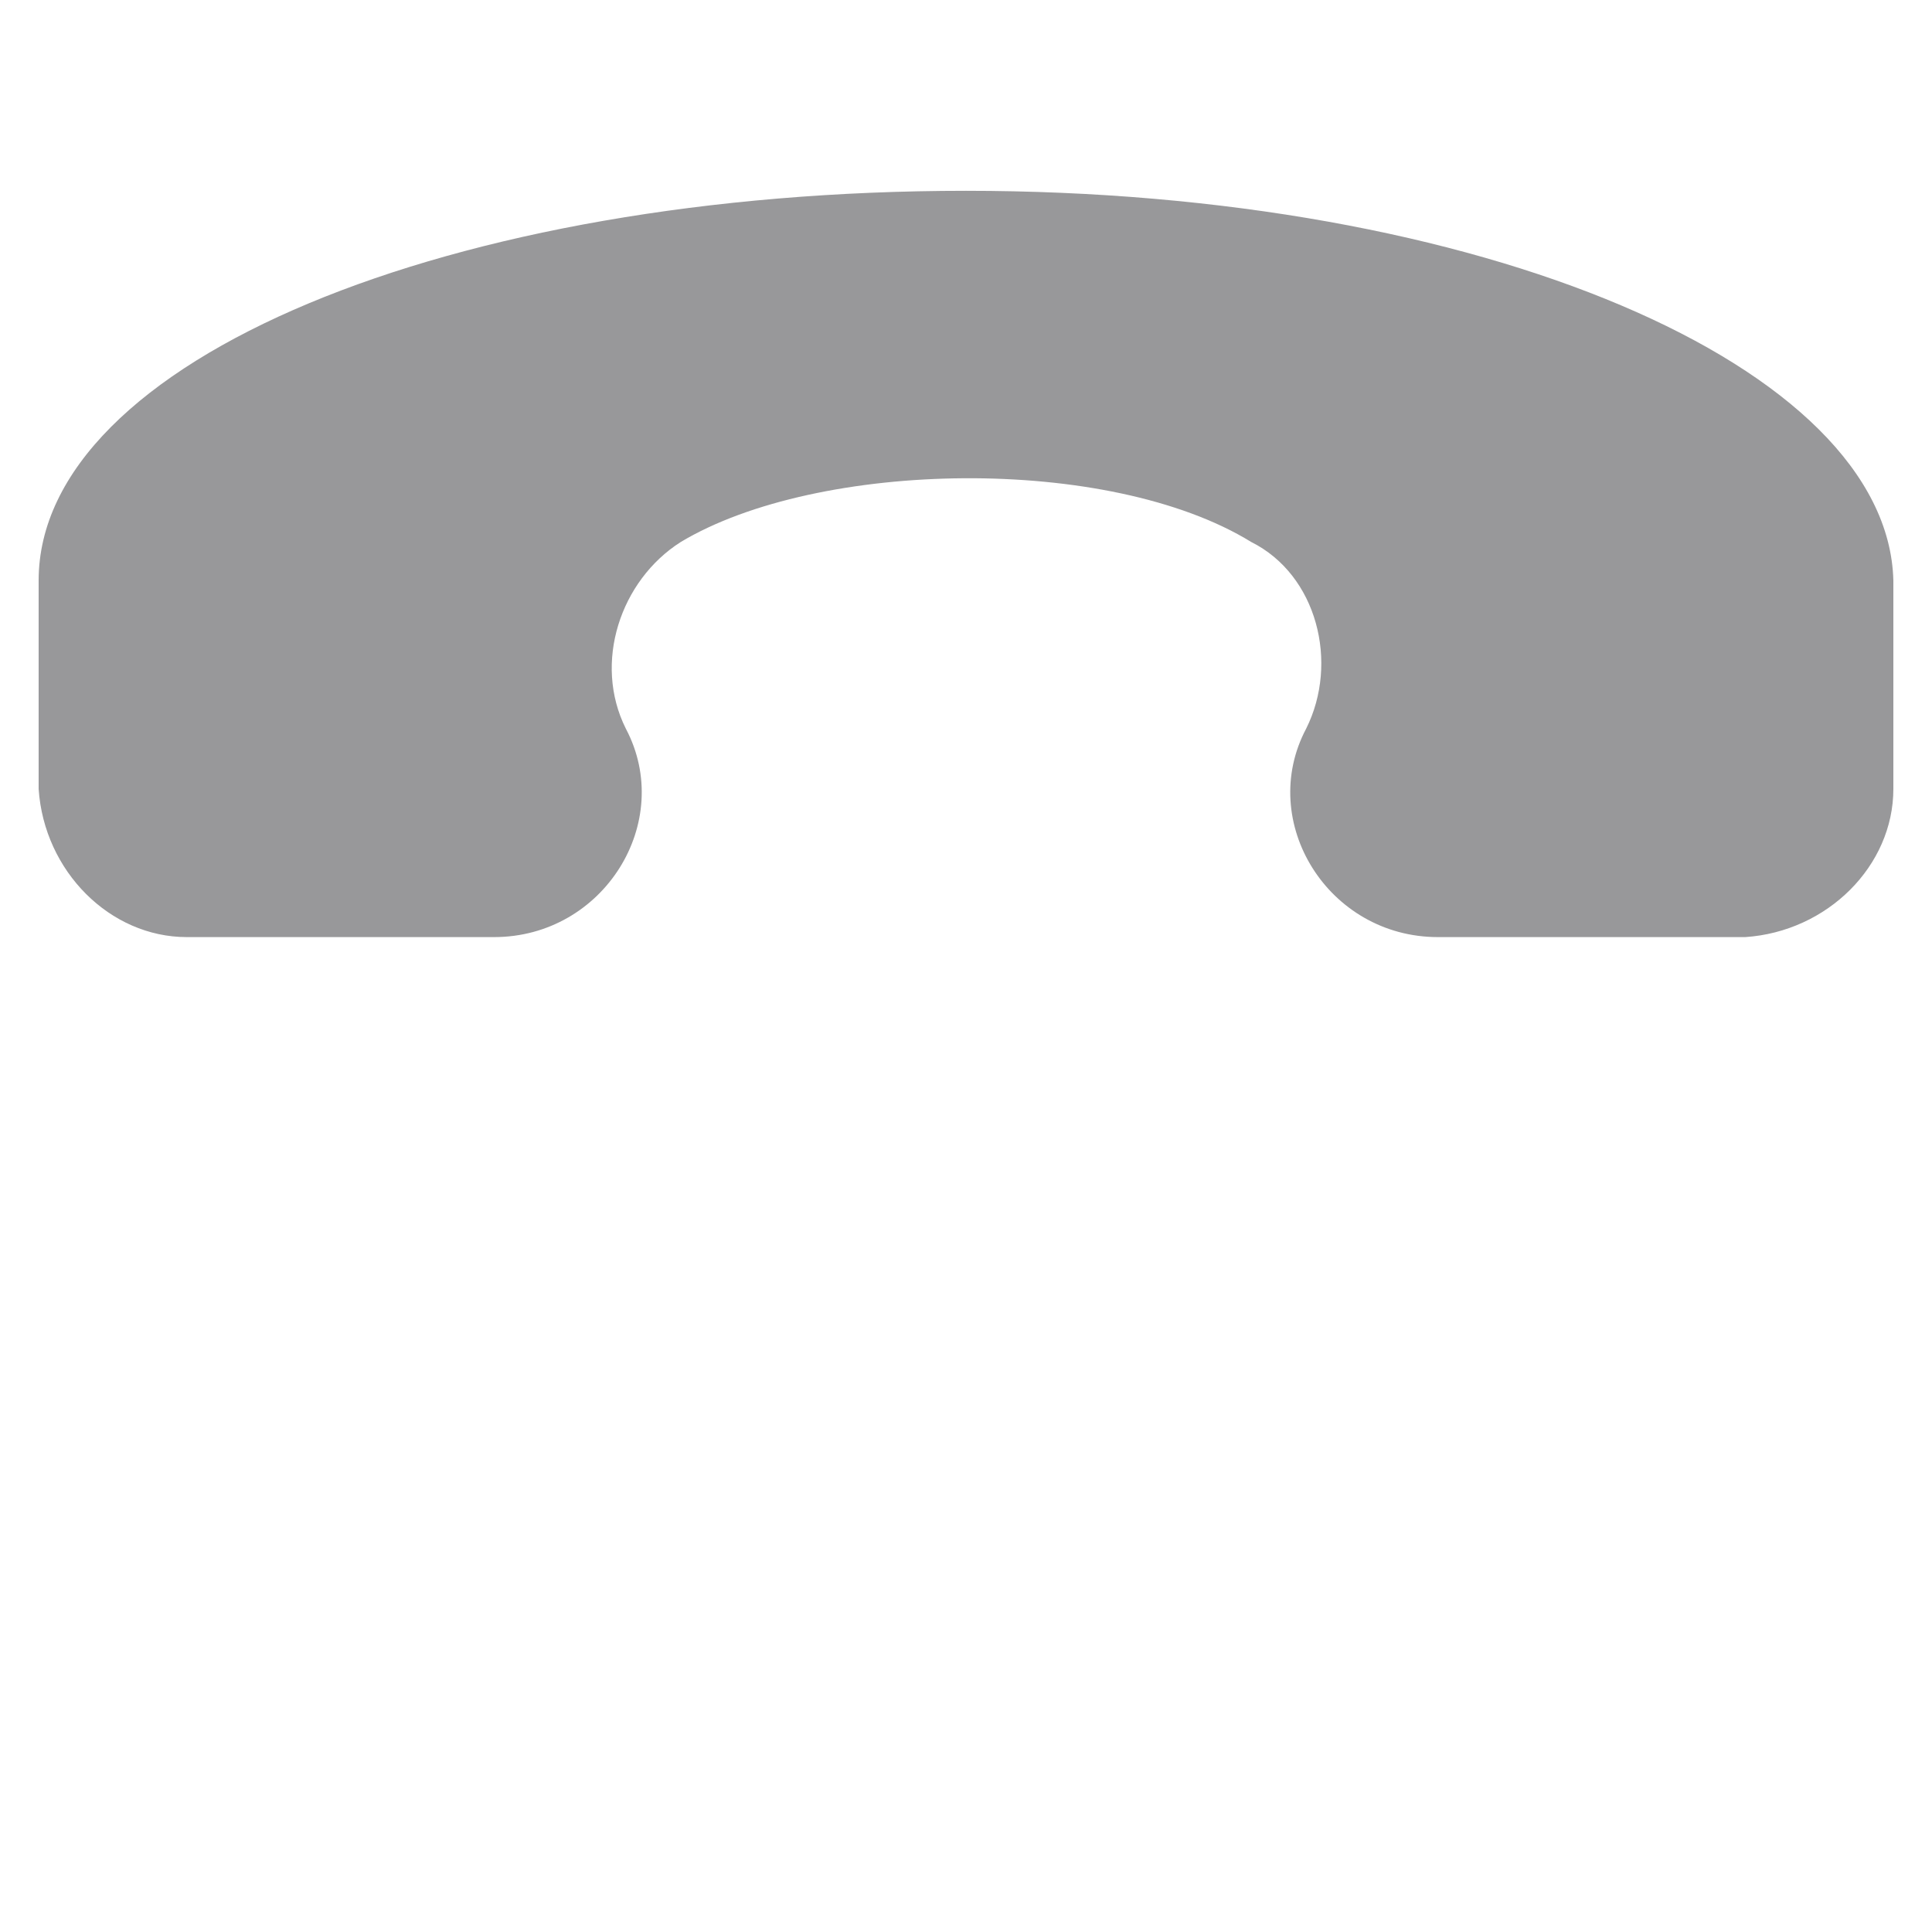 <svg width="25" height="25" viewBox="0 0 25 25" fill="none" xmlns="http://www.w3.org/2000/svg">
<g clip-path="url(#clip0)">
<path d="M2.417 12.126L6.393 12.126C7.814 12.126 8.737 10.635 8.098 9.428C7.672 8.576 8.027 7.511 8.808 7.014C10.583 5.949 14.346 5.878 16.192 7.014C17.044 7.44 17.328 8.576 16.902 9.428C16.263 10.635 17.186 12.126 18.607 12.126L22.583 12.126C23.648 12.055 24.5 11.203 24.5 10.209L24.5 7.511C24.429 4.741 19.175 2.469 12.5 2.469C5.825 2.469 0.5 4.67 0.5 7.511L0.5 10.209C0.571 11.274 1.423 12.126 2.417 12.126Z" fill="#98989A"/>
</g>
<defs>
<clipPath id="clip0">
<rect width="24" height="24" fill="white" transform="translate(0.5 0.5)"/>
</clipPath>
</defs>
</svg>
